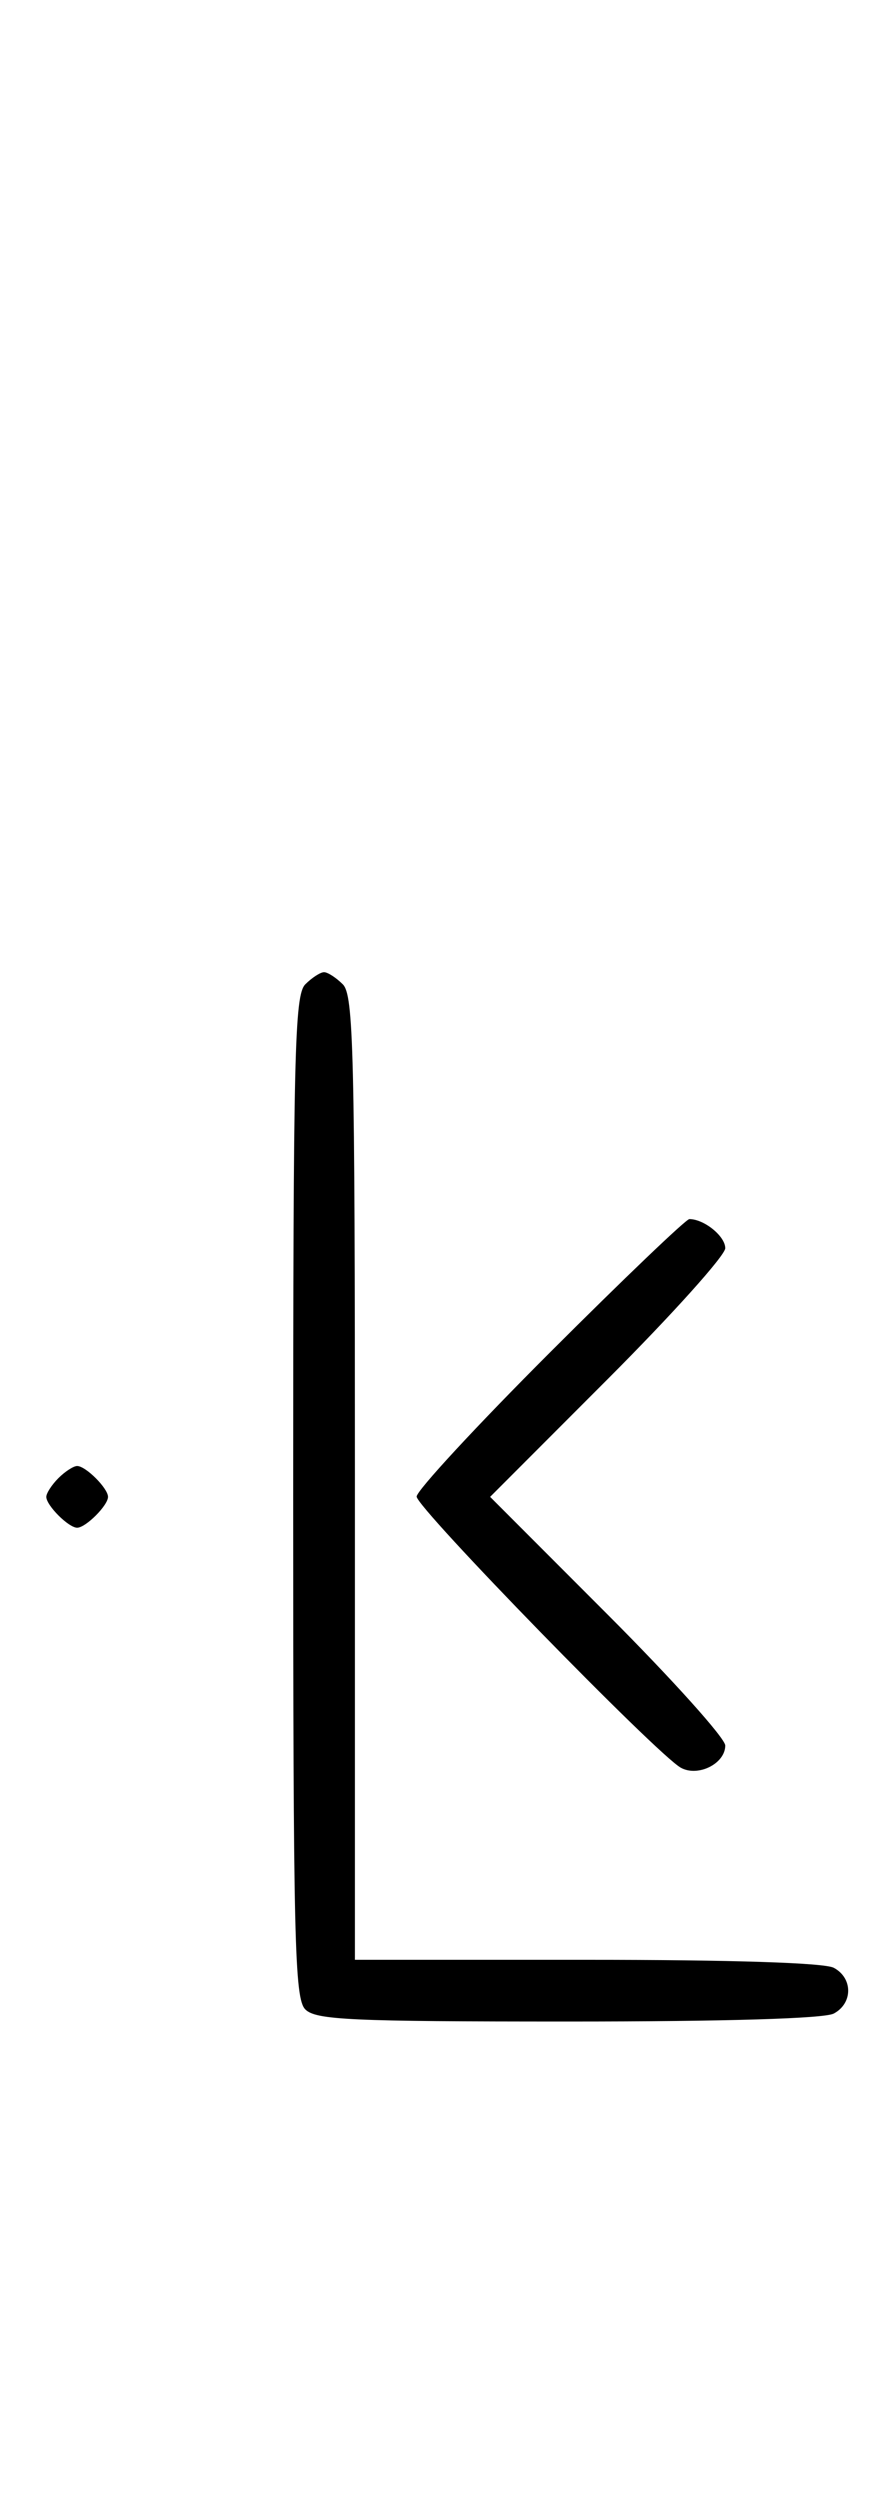 <svg xmlns="http://www.w3.org/2000/svg" width="116" height="324" viewBox="0 0 116 324" version="1.1">
	<path d="M 39.571 127.571 C 38.175 128.968, 38 136.372, 38 194 C 38 251.628, 38.175 259.032, 39.571 260.429 C 40.936 261.793, 45.430 262, 73.637 262 C 94.124 262, 106.846 261.617, 108.066 260.965 C 110.554 259.633, 110.554 256.367, 108.066 255.035 C 106.855 254.387, 94.878 254, 76.066 254 L 46 254 46 191.571 C 46 136.152, 45.824 128.966, 44.429 127.571 C 43.564 126.707, 42.471 126, 42 126 C 41.529 126, 40.436 126.707, 39.571 127.571 M 71.282 175.282 C 61.777 184.787, 54 193.193, 54 193.963 C 54 195.424, 85.193 227.435, 88.250 229.111 C 90.483 230.335, 94 228.572, 94 226.227 C 94 225.290, 87.143 217.656, 78.762 209.262 L 63.524 194 78.762 178.738 C 87.143 170.344, 94 162.710, 94 161.773 C 94 160.220, 91.262 158, 89.347 158 C 88.916 158, 80.787 165.777, 71.282 175.282 M 7.571 191.571 C 6.707 192.436, 6 193.529, 6 194 C 6 195.111, 8.889 198, 10 198 C 11.111 198, 14 195.111, 14 194 C 14 192.889, 11.111 190, 10 190 C 9.529 190, 8.436 190.707, 7.571 191.571 " stroke="none" fill="black" fill-rule="evenodd"/>
</svg>